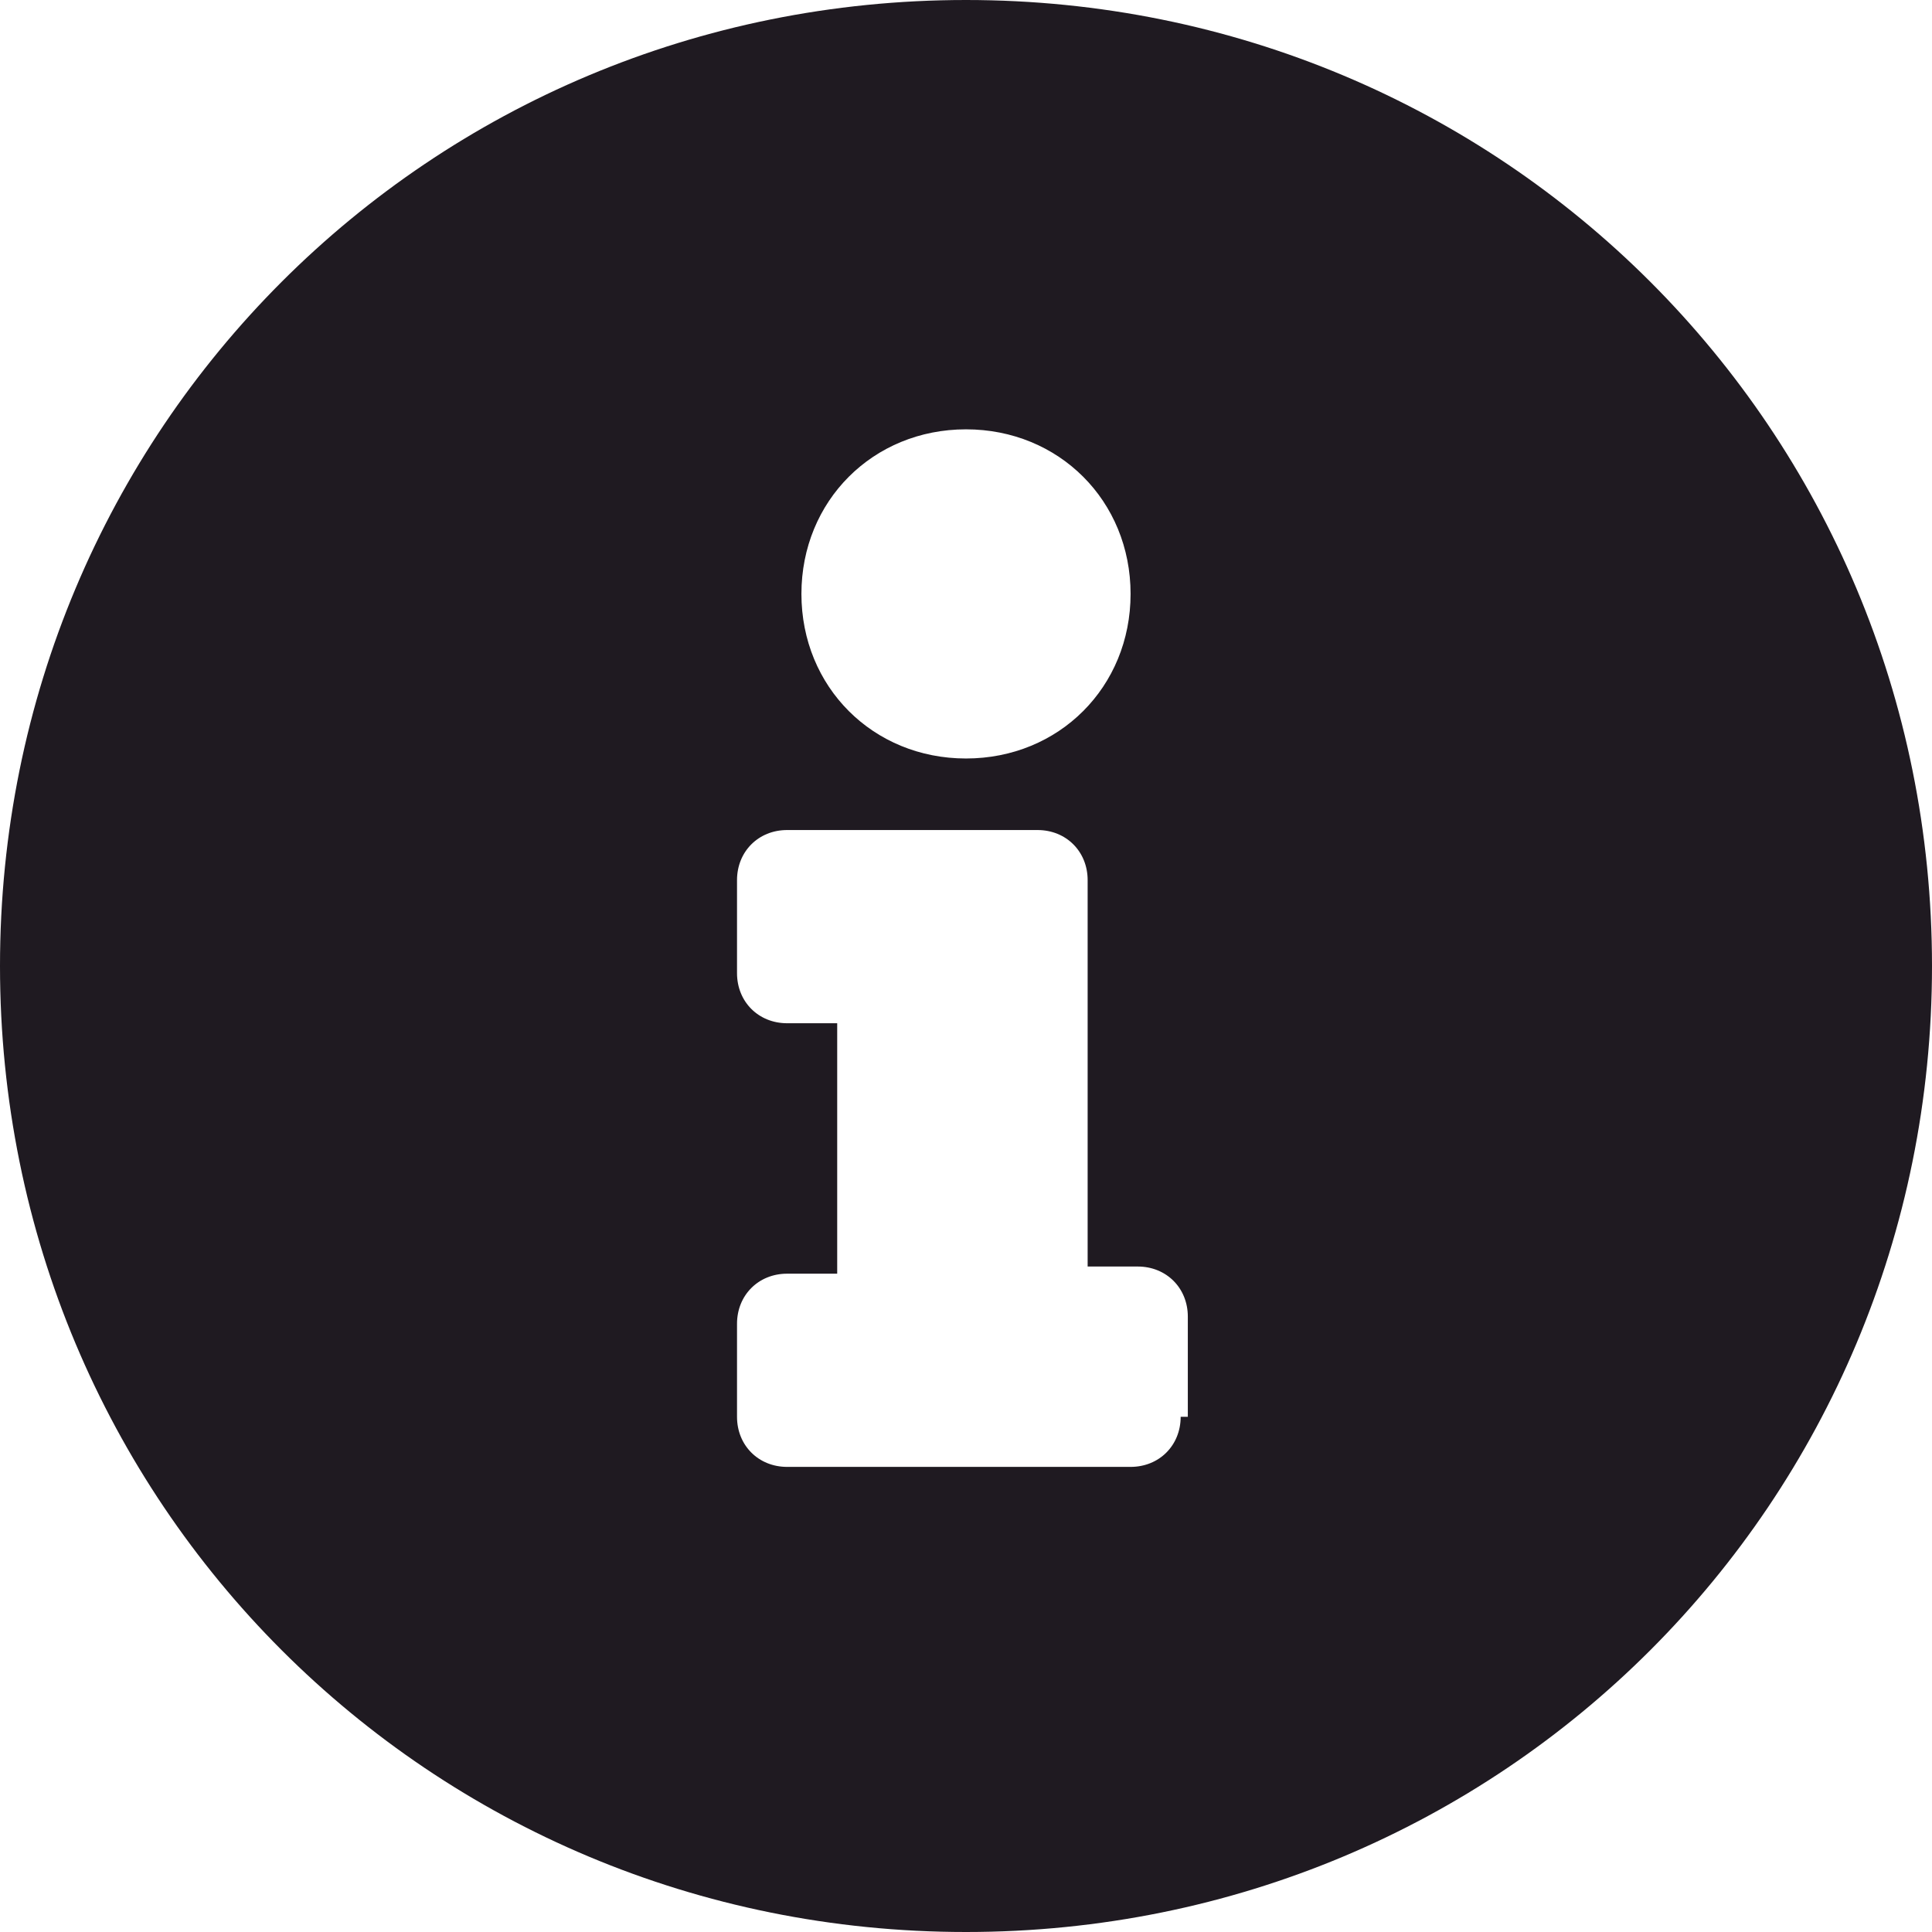 <?xml version="1.0" encoding="utf-8"?>
<!-- Generator: Adobe Illustrator 21.0.0, SVG Export Plug-In . SVG Version: 6.00 Build 0)  -->
<svg version="1.1" id="Camada_1" xmlns="http://www.w3.org/2000/svg" xmlns:xlink="http://www.w3.org/1999/xlink" x="0px" y="0px"
	 viewBox="0 0 27 27" style="enable-background:new 0 0 27 27;" xml:space="preserve">
<style type="text/css">
	.st0{fill:#1F1A21;}
</style>
<path class="st0" d="M13.5,0C6,0,0,6,0,13.5C0,21,6,27,13.5,27S27,21,27,13.5C27,6,21,0,13.5,0z M13.5,6c1.3,0,2.3,1,2.3,2.3
	s-1,2.3-2.3,2.3s-2.3-1-2.3-2.3S12.2,6,13.5,6z M16.5,19.8c0,0.4-0.3,0.7-0.7,0.7h-4.8c-0.4,0-0.7-0.3-0.7-0.7v-1.3
	c0-0.4,0.3-0.7,0.7-0.7h0.7v-3.5h-0.7c-0.4,0-0.7-0.3-0.7-0.7v-1.3c0-0.4,0.3-0.7,0.7-0.7h3.5c0.4,0,0.7,0.3,0.7,0.7v5.4h0.7
	c0.4,0,0.7,0.3,0.7,0.7V19.8z"/>
</svg>
